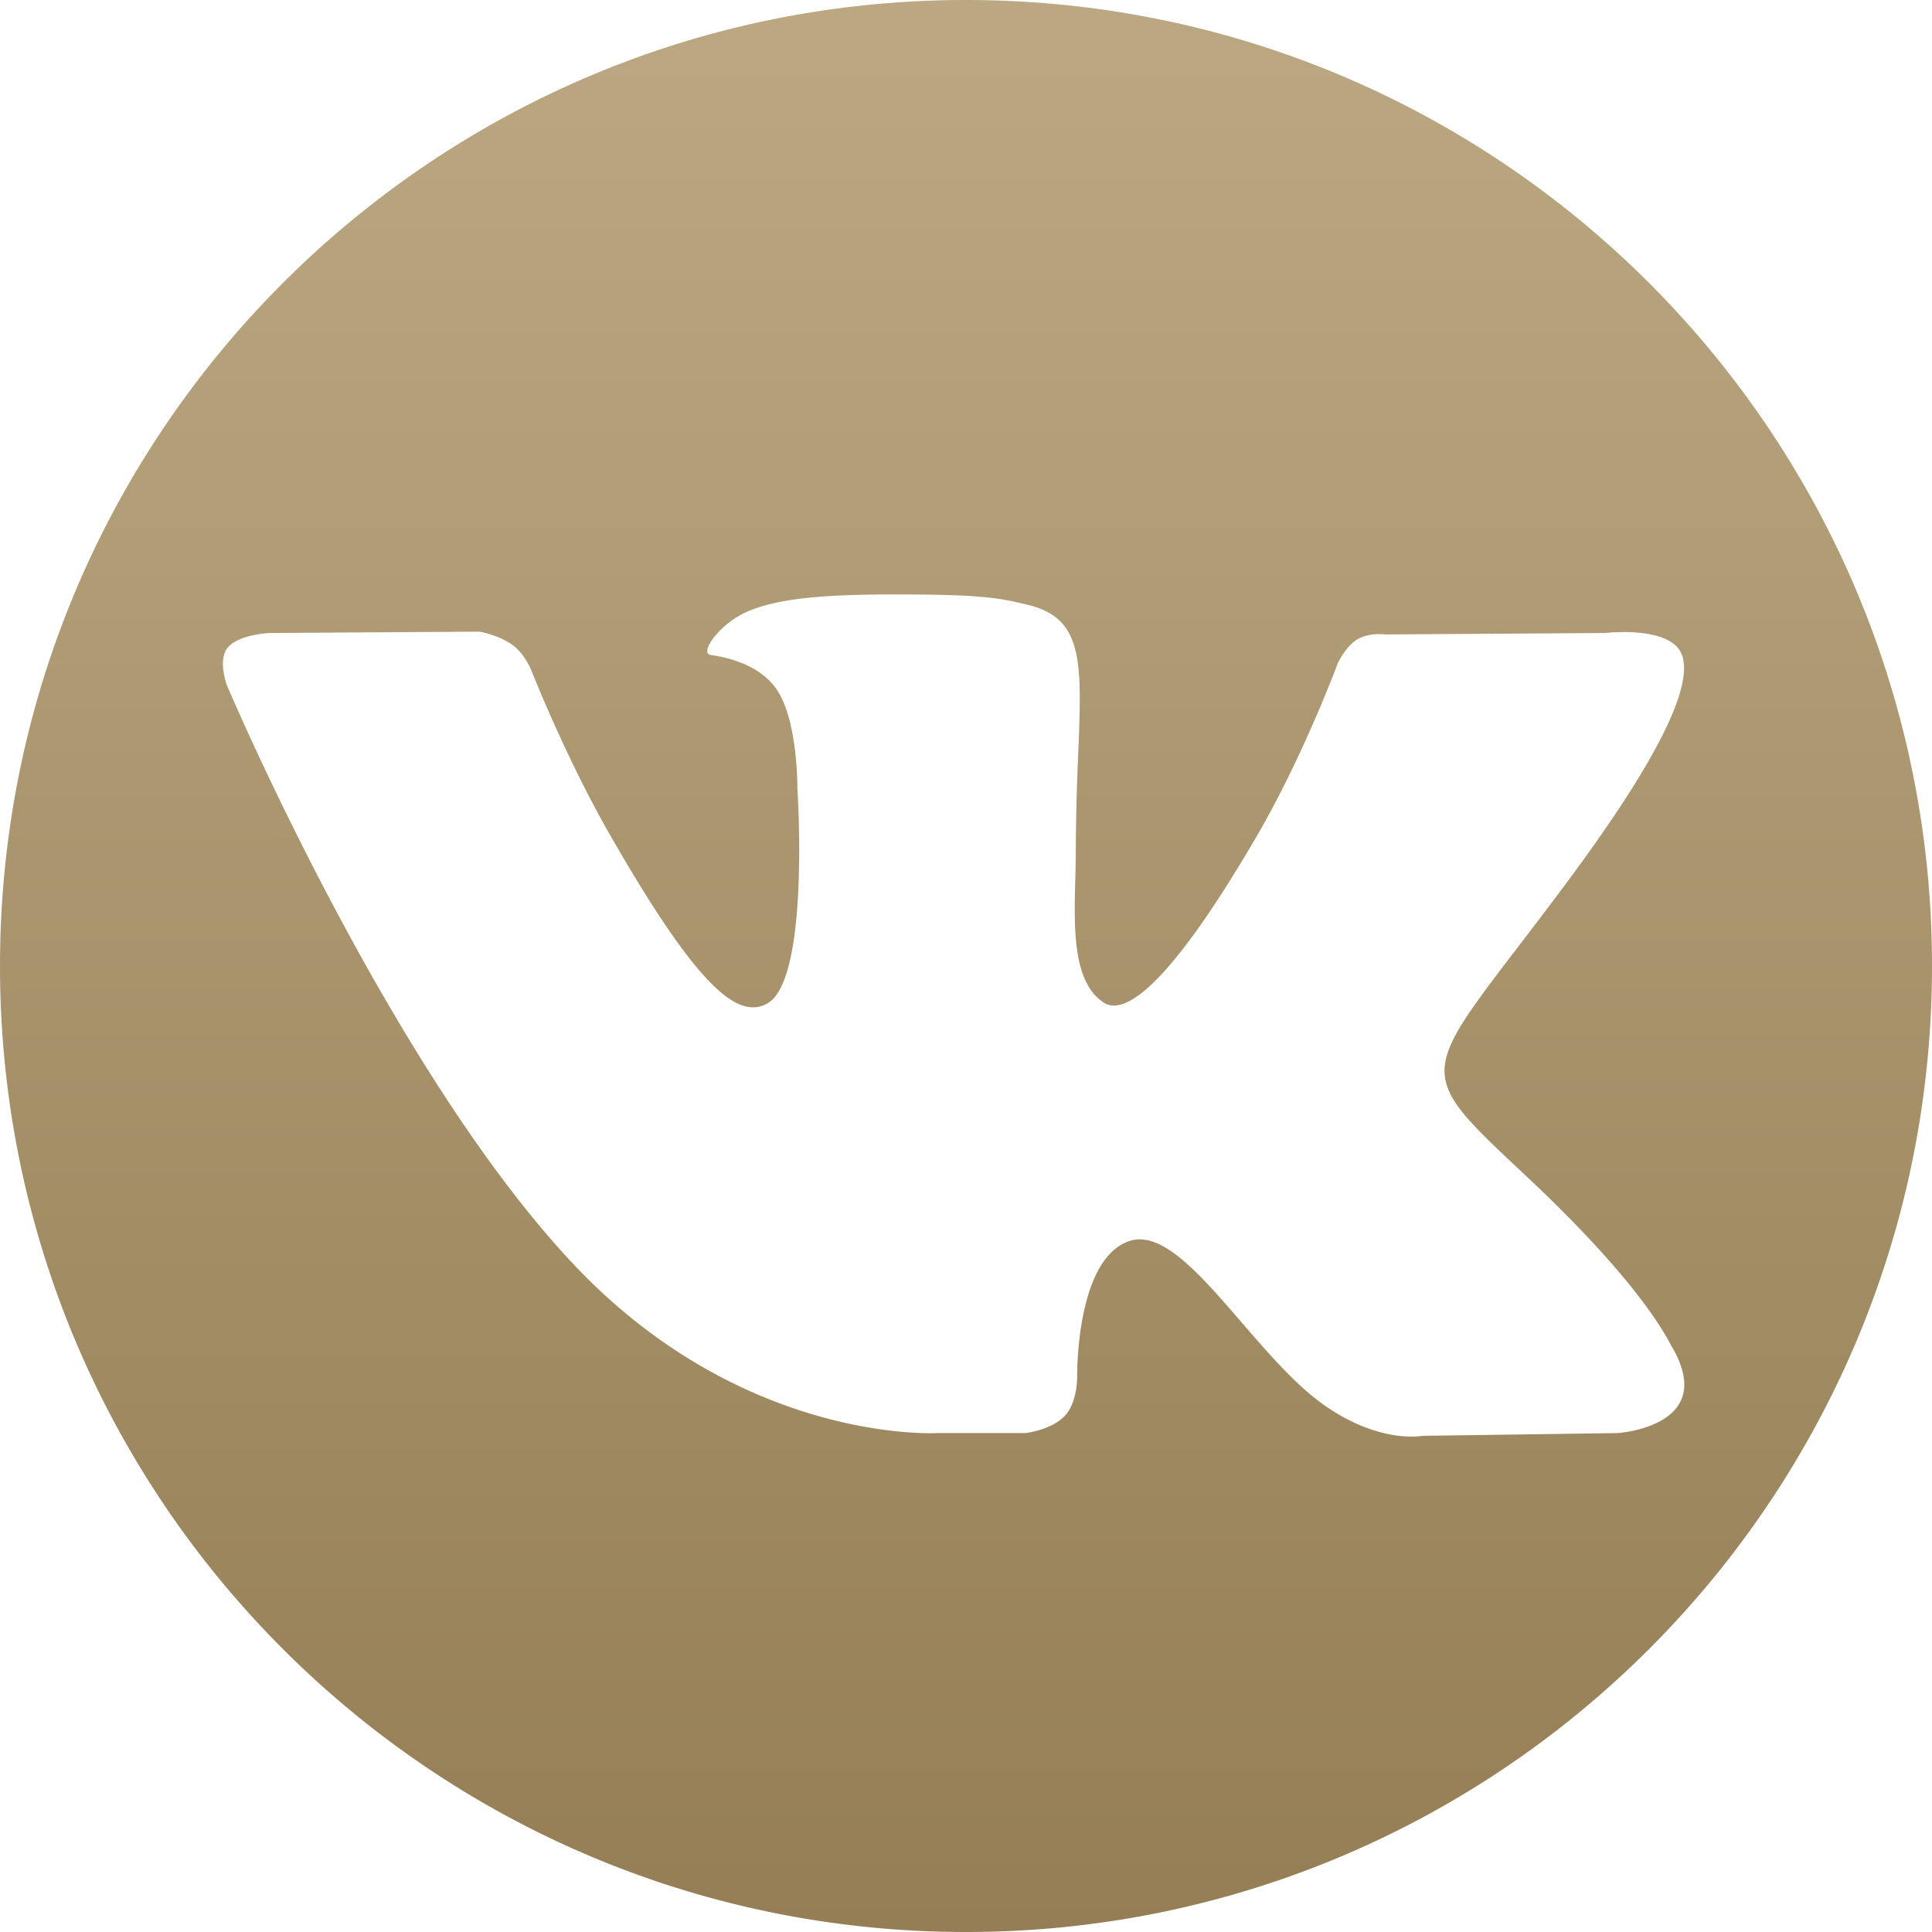 <svg width="50" height="50" viewBox="0 0 50 50" fill="none" xmlns="http://www.w3.org/2000/svg"><path fill-rule="evenodd" clip-rule="evenodd" d="M25 50c13.807 0 25-11.193 25-25S38.807 0 25 0 0 11.193 0 25s11.193 25 25 25zm1.534-12.912h-2.26s-4.988.303-9.381-4.317c-4.79-5.038-9.021-15.037-9.021-15.037s-.244-.655.02-.972c.299-.357 1.11-.38 1.11-.38l5.404-.035s.51.085.873.356c.3.223.47.64.47.64s.873 2.231 2.03 4.25c2.257 3.94 3.308 4.802 4.075 4.38 1.117-.615.782-5.57.782-5.57s.02-1.799-.563-2.6c-.45-.62-1.302-.801-1.678-.852-.304-.041.195-.754.842-1.074.973-.481 2.69-.508 4.719-.488 1.58.017 2.036.116 2.654.267 1.435.35 1.39 1.47 1.293 3.89a60.762 60.762 0 0 0-.062 2.529c0 .218-.006.45-.013.69-.033 1.238-.072 2.655.736 3.182.413.27 1.426.04 3.958-4.303 1.2-2.058 2.1-4.479 2.1-4.479s.197-.431.502-.616c.313-.189.735-.13.735-.13l5.686-.037s1.71-.205 1.986.574c.29.818-.639 2.727-2.962 5.855-2.207 2.972-3.28 4.064-3.178 5.031.075.704.772 1.343 2.106 2.594 2.799 2.624 3.545 4.003 3.723 4.33l.032.06c1.253 2.097-1.389 2.262-1.389 2.262l-5.05.071s-1.086.217-2.514-.774c-.747-.517-1.477-1.363-2.173-2.169-1.064-1.232-2.047-2.37-2.886-2.102-1.408.452-1.363 3.516-1.363 3.516s.01.654-.311 1.003c-.35.38-1.032.455-1.032.455z" fill="url(#a)"/><defs><linearGradient id="a" x2="0" y2="50" gradientUnits="userSpaceOnUse"><stop stop-color="#BBA882"/><stop offset="1" stop-color="#957E55"/></linearGradient></defs></svg>